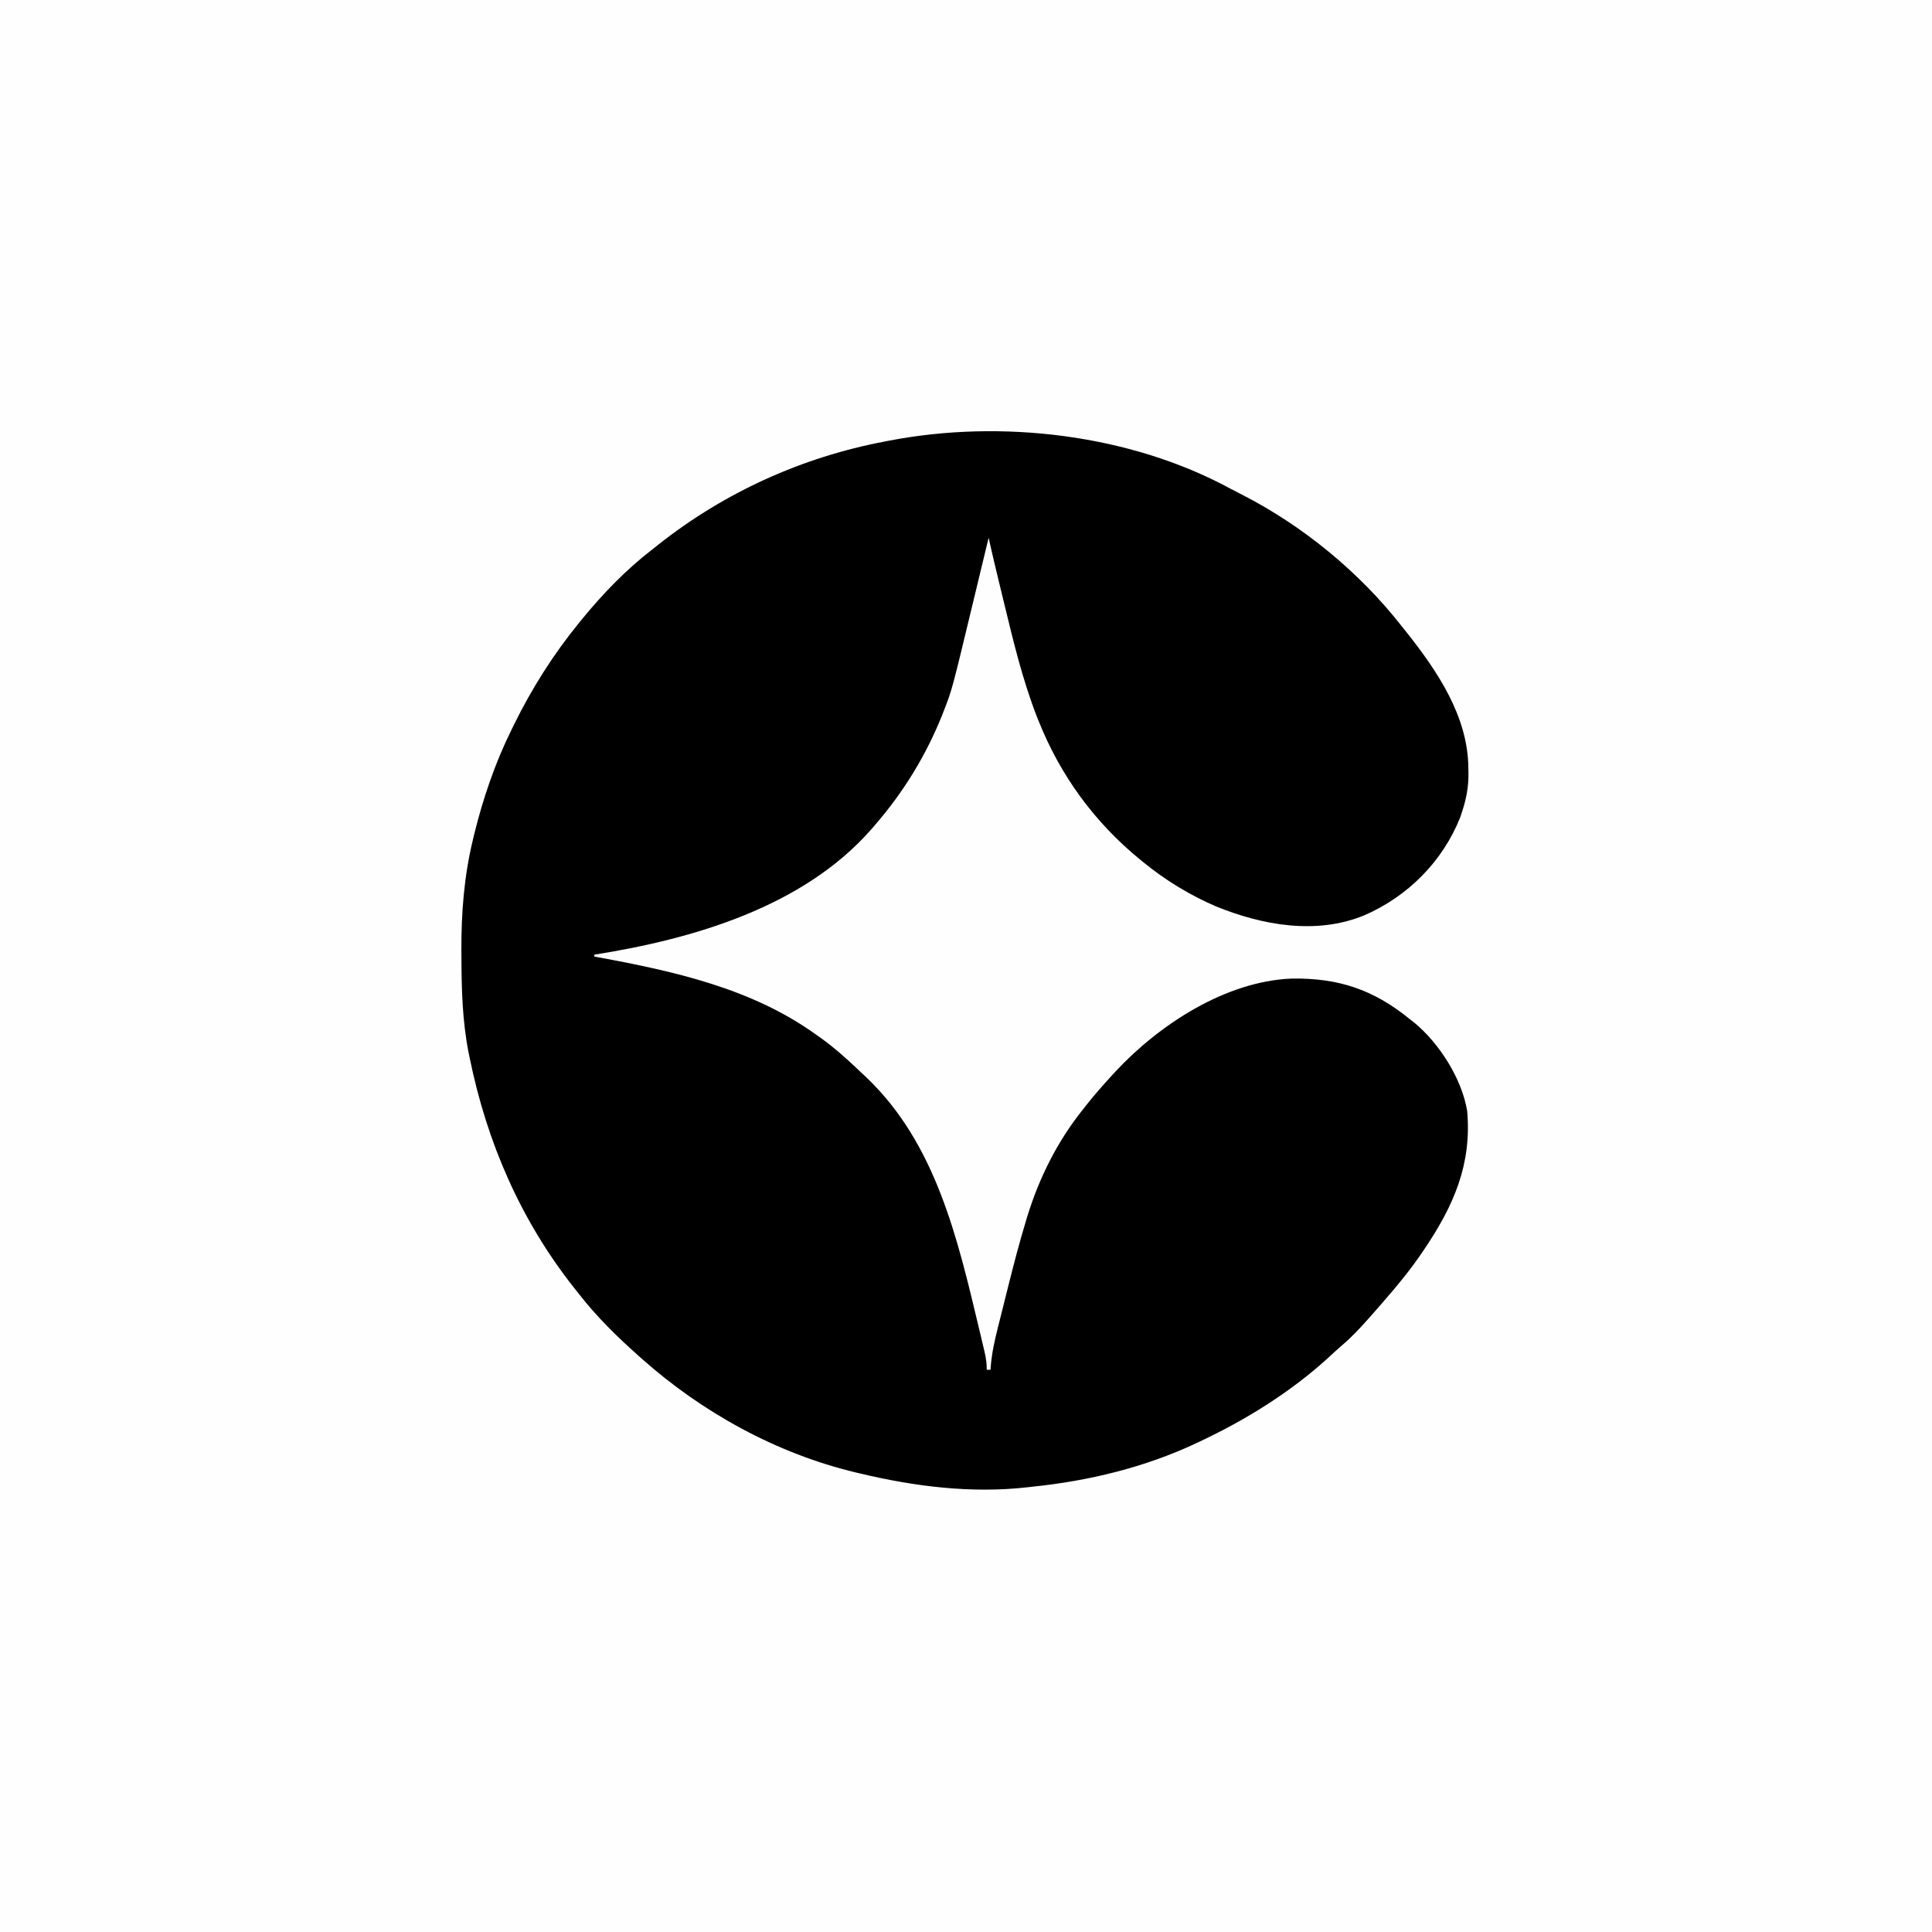 <?xml version="1.0" encoding="UTF-8"?>
<svg version="1.1" xmlns="http://www.w3.org/2000/svg" width="1024" height="1024">
<rect width="100%" height="100%" fill="#808080" stroke="none"/>
<path d="M0 0 C337.92 0 675.84 0 1024 0 C1024 337.92 1024 675.84 1024 1024 C686.08 1024 348.16 1024 0 1024 C0 686.08 0 348.16 0 0 Z " fill="#FEFEFE" transform="translate(0,0)"/>
<path d="M0 0 C2.015 1.082 4.049 2.118 6.089 3.151 C38.388 19.625 68.542 44.378 90.875 73.006 C91.663 73.99 92.452 74.973 93.265 75.987 C109.732 96.698 125.986 120.814 126.125 148.069 C126.155 149.549 126.155 149.549 126.187 151.059 C126.224 158.16 125.089 164.271 122.875 171.006 C122.533 172.053 122.191 173.1 121.839 174.178 C112.48 197.666 94.001 216.175 70.891 226.177 C45.527 236.614 16.869 231.406 -7.731 221.369 C-21.569 215.406 -34.461 207.531 -46.125 198.006 C-46.925 197.357 -46.925 197.357 -47.741 196.694 C-72.001 176.898 -90.103 152.101 -101.688 123.006 C-102.028 122.161 -102.367 121.315 -102.718 120.444 C-110.198 101.054 -115.084 80.798 -119.938 60.631 C-120.515 58.259 -121.092 55.886 -121.67 53.514 C-123.896 44.36 -126.111 35.209 -128.125 26.006 C-128.302 26.741 -128.479 27.475 -128.661 28.232 C-130.35 35.246 -132.041 42.26 -133.734 49.273 C-134.603 52.877 -135.472 56.48 -136.34 60.084 C-147.537 106.606 -147.537 106.606 -151.688 117.256 C-152.018 118.109 -152.348 118.962 -152.689 119.841 C-161.237 141.205 -173.085 160.625 -188.125 178.006 C-188.877 178.88 -189.629 179.754 -190.403 180.655 C-226.593 221.856 -284.929 238.719 -337.125 247.006 C-337.125 247.336 -337.125 247.666 -337.125 248.006 C-336.469 248.126 -335.812 248.246 -335.135 248.37 C-294.963 255.768 -253.956 264.829 -220.125 289.006 C-219.12 289.71 -218.115 290.414 -217.079 291.139 C-209.726 296.454 -203.081 302.393 -196.539 308.656 C-195.341 309.801 -194.129 310.931 -192.915 312.057 C-155.828 347.403 -144.428 398.177 -133 446.069 C-132.802 446.897 -132.604 447.726 -132.399 448.579 C-131.841 450.919 -131.291 453.261 -130.743 455.604 C-130.578 456.297 -130.412 456.99 -130.242 457.704 C-129.496 460.939 -129.125 463.658 -129.125 467.006 C-128.465 467.006 -127.805 467.006 -127.125 467.006 C-127.087 466.429 -127.049 465.851 -127.009 465.255 C-126.431 458.161 -124.958 451.478 -123.211 444.588 C-122.919 443.414 -122.626 442.24 -122.324 441.03 C-121.704 438.549 -121.08 436.069 -120.453 433.59 C-119.515 429.877 -118.591 426.162 -117.668 422.446 C-114.813 411.027 -111.841 399.658 -108.438 388.389 C-108.169 387.495 -107.901 386.601 -107.624 385.679 C-101.261 365.084 -91.619 345.827 -78.125 329.006 C-77.429 328.118 -76.733 327.23 -76.016 326.315 C-71.732 320.944 -67.213 315.811 -62.563 310.756 C-62.045 310.19 -61.527 309.624 -60.994 309.04 C-37.711 284.044 -2.667 261.137 32.382 259.67 C57.001 259.272 75.724 265.404 94.875 281.006 C95.741 281.681 96.607 282.355 97.5 283.049 C110.692 293.92 122.704 312.764 125.5 329.819 C128.006 358.003 118.448 379.923 102.875 403.006 C102.466 403.613 102.057 404.22 101.636 404.845 C95.602 413.72 88.928 421.927 81.875 430.006 C81.248 430.733 80.622 431.46 79.976 432.209 C78.291 434.156 76.586 436.083 74.875 438.006 C74.093 438.892 73.312 439.778 72.507 440.69 C68.216 445.497 63.919 450.064 58.984 454.209 C56.482 456.341 54.093 458.58 51.687 460.819 C31.683 479.01 8.272 493.506 -16.125 505.006 C-17.073 505.456 -17.073 505.456 -18.041 505.916 C-45.375 518.763 -75.162 525.961 -105.125 529.006 C-105.908 529.099 -106.691 529.192 -107.497 529.288 C-137.12 532.66 -167.295 528.895 -196.125 522.006 C-196.906 521.824 -197.687 521.641 -198.491 521.453 C-240.465 511.438 -280.026 489.619 -312.125 461.006 C-312.627 460.561 -313.129 460.115 -313.646 459.656 C-325.009 449.525 -335.761 439.04 -345.125 427.006 C-346.133 425.739 -347.141 424.472 -348.149 423.206 C-376.271 387.518 -394.047 346.381 -403.125 302.006 C-403.339 300.974 -403.552 299.942 -403.771 298.878 C-407.102 281.862 -407.515 264.981 -407.563 247.694 C-407.569 246.65 -407.576 245.605 -407.582 244.529 C-407.656 224.894 -406.138 205.326 -401.5 186.194 C-401.25 185.137 -400.999 184.081 -400.74 182.993 C-396.074 164.062 -389.745 145.506 -381.125 128.006 C-380.699 127.131 -380.273 126.255 -379.834 125.354 C-370.291 105.914 -358.828 87.788 -345.125 71.006 C-344.686 70.465 -344.246 69.924 -343.793 69.367 C-332.576 55.645 -320.2 42.812 -306.125 32.006 C-305.124 31.211 -304.122 30.416 -303.09 29.596 C-268.103 1.946 -226.935 -16.725 -183.125 -24.994 C-182.359 -25.144 -181.592 -25.294 -180.802 -25.449 C-121.532 -36.84 -53.297 -28.929 0 0 Z " fill="#000000" transform="translate(652.125,258.994)"/>
</svg>
